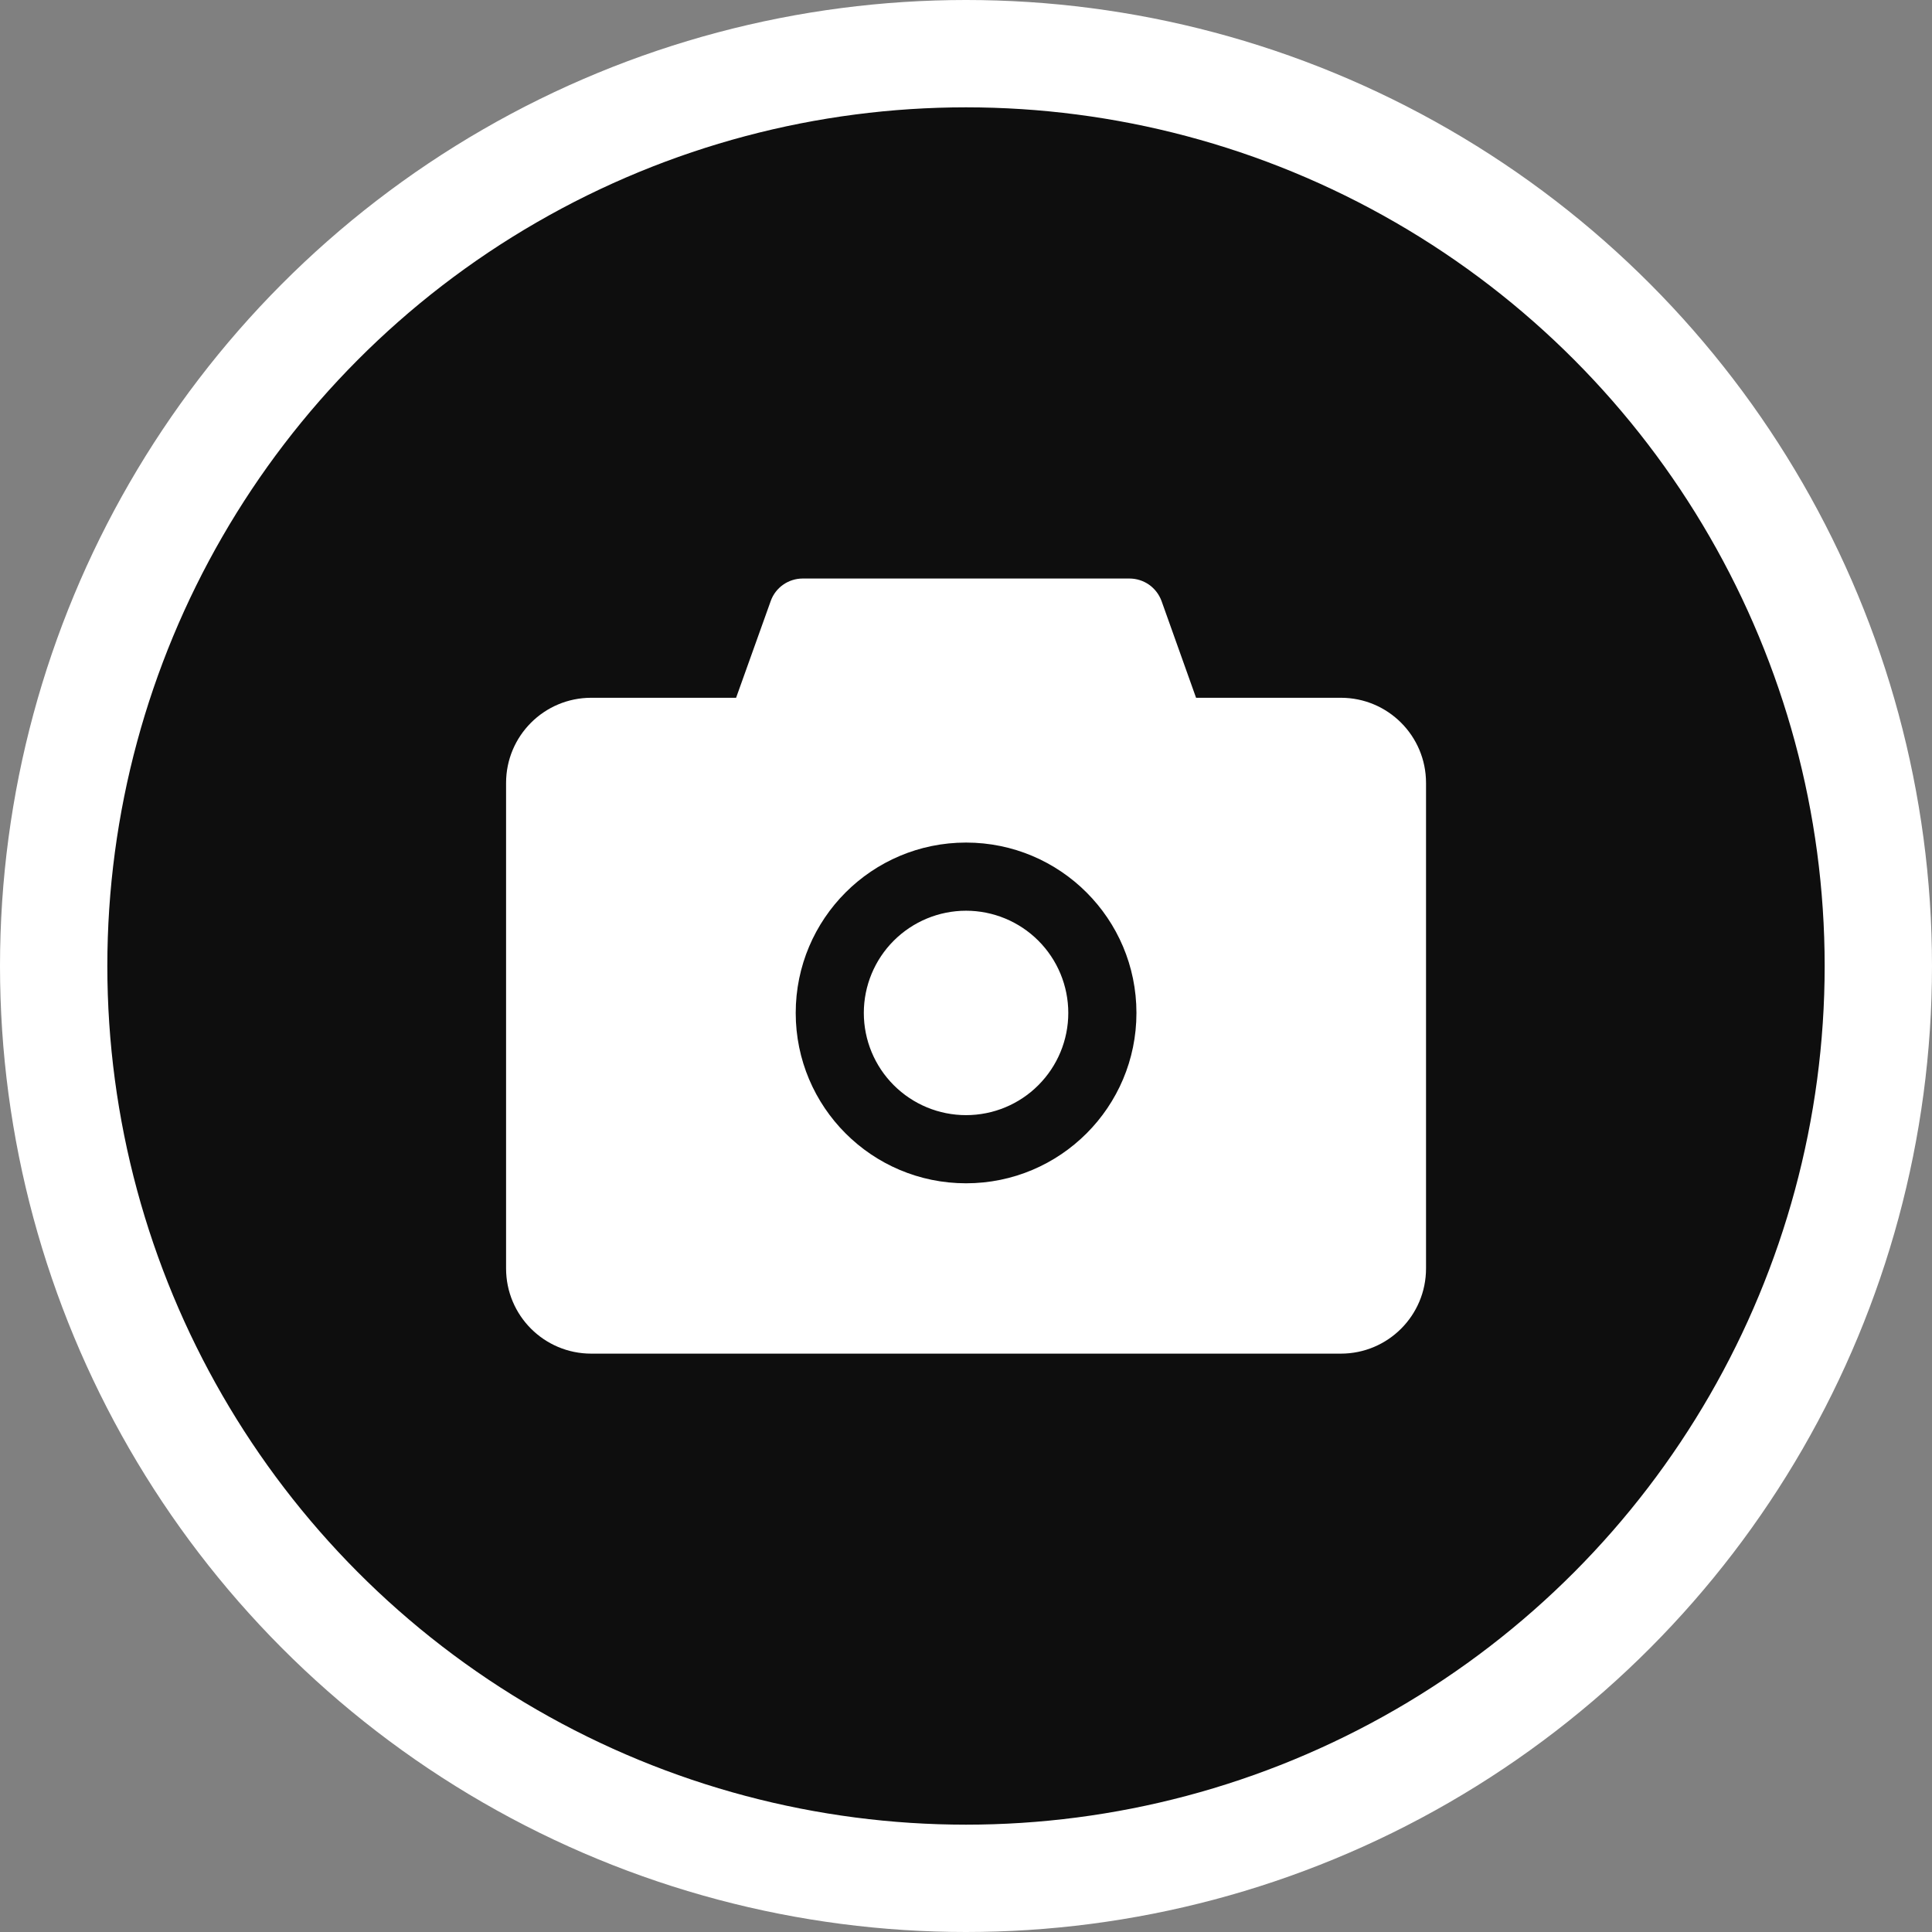 <svg width="36" height="36" viewBox="0 0 36 36" fill="none" xmlns="http://www.w3.org/2000/svg">
<rect x="0" y="0" width="36" height="36" fill="#808080" stroke="none"/>
<circle cx="18" cy="18" r="17" fill="#0E0E0E" stroke="white" stroke-width="2"/>
<path d="M24.985 13.002H22.287L21.644 11.2C21.599 11.077 21.518 10.971 21.411 10.895C21.303 10.82 21.176 10.78 21.045 10.78H14.958C14.69 10.78 14.45 10.948 14.361 11.2L13.716 13.002H11.017C10.14 13.002 9.43 13.712 9.43 14.589V23.636C9.43 24.513 10.14 25.223 11.017 25.223H24.985C25.862 25.223 26.572 24.513 26.572 23.636V14.589C26.572 13.712 25.862 13.002 24.985 13.002ZM18.001 22.049C16.247 22.049 14.827 20.628 14.827 18.875C14.827 17.121 16.247 15.7 18.001 15.7C19.755 15.7 21.176 17.121 21.176 18.875C21.176 20.628 19.755 22.049 18.001 22.049ZM16.096 18.875C16.096 19.38 16.297 19.864 16.654 20.221C17.012 20.579 17.496 20.779 18.001 20.779C18.506 20.779 18.991 20.579 19.348 20.221C19.705 19.864 19.906 19.38 19.906 18.875C19.906 18.369 19.705 17.885 19.348 17.528C18.991 17.171 18.506 16.97 18.001 16.97C17.496 16.97 17.012 17.171 16.654 17.528C16.297 17.885 16.096 18.369 16.096 18.875Z" fill="white"/>
</svg>
